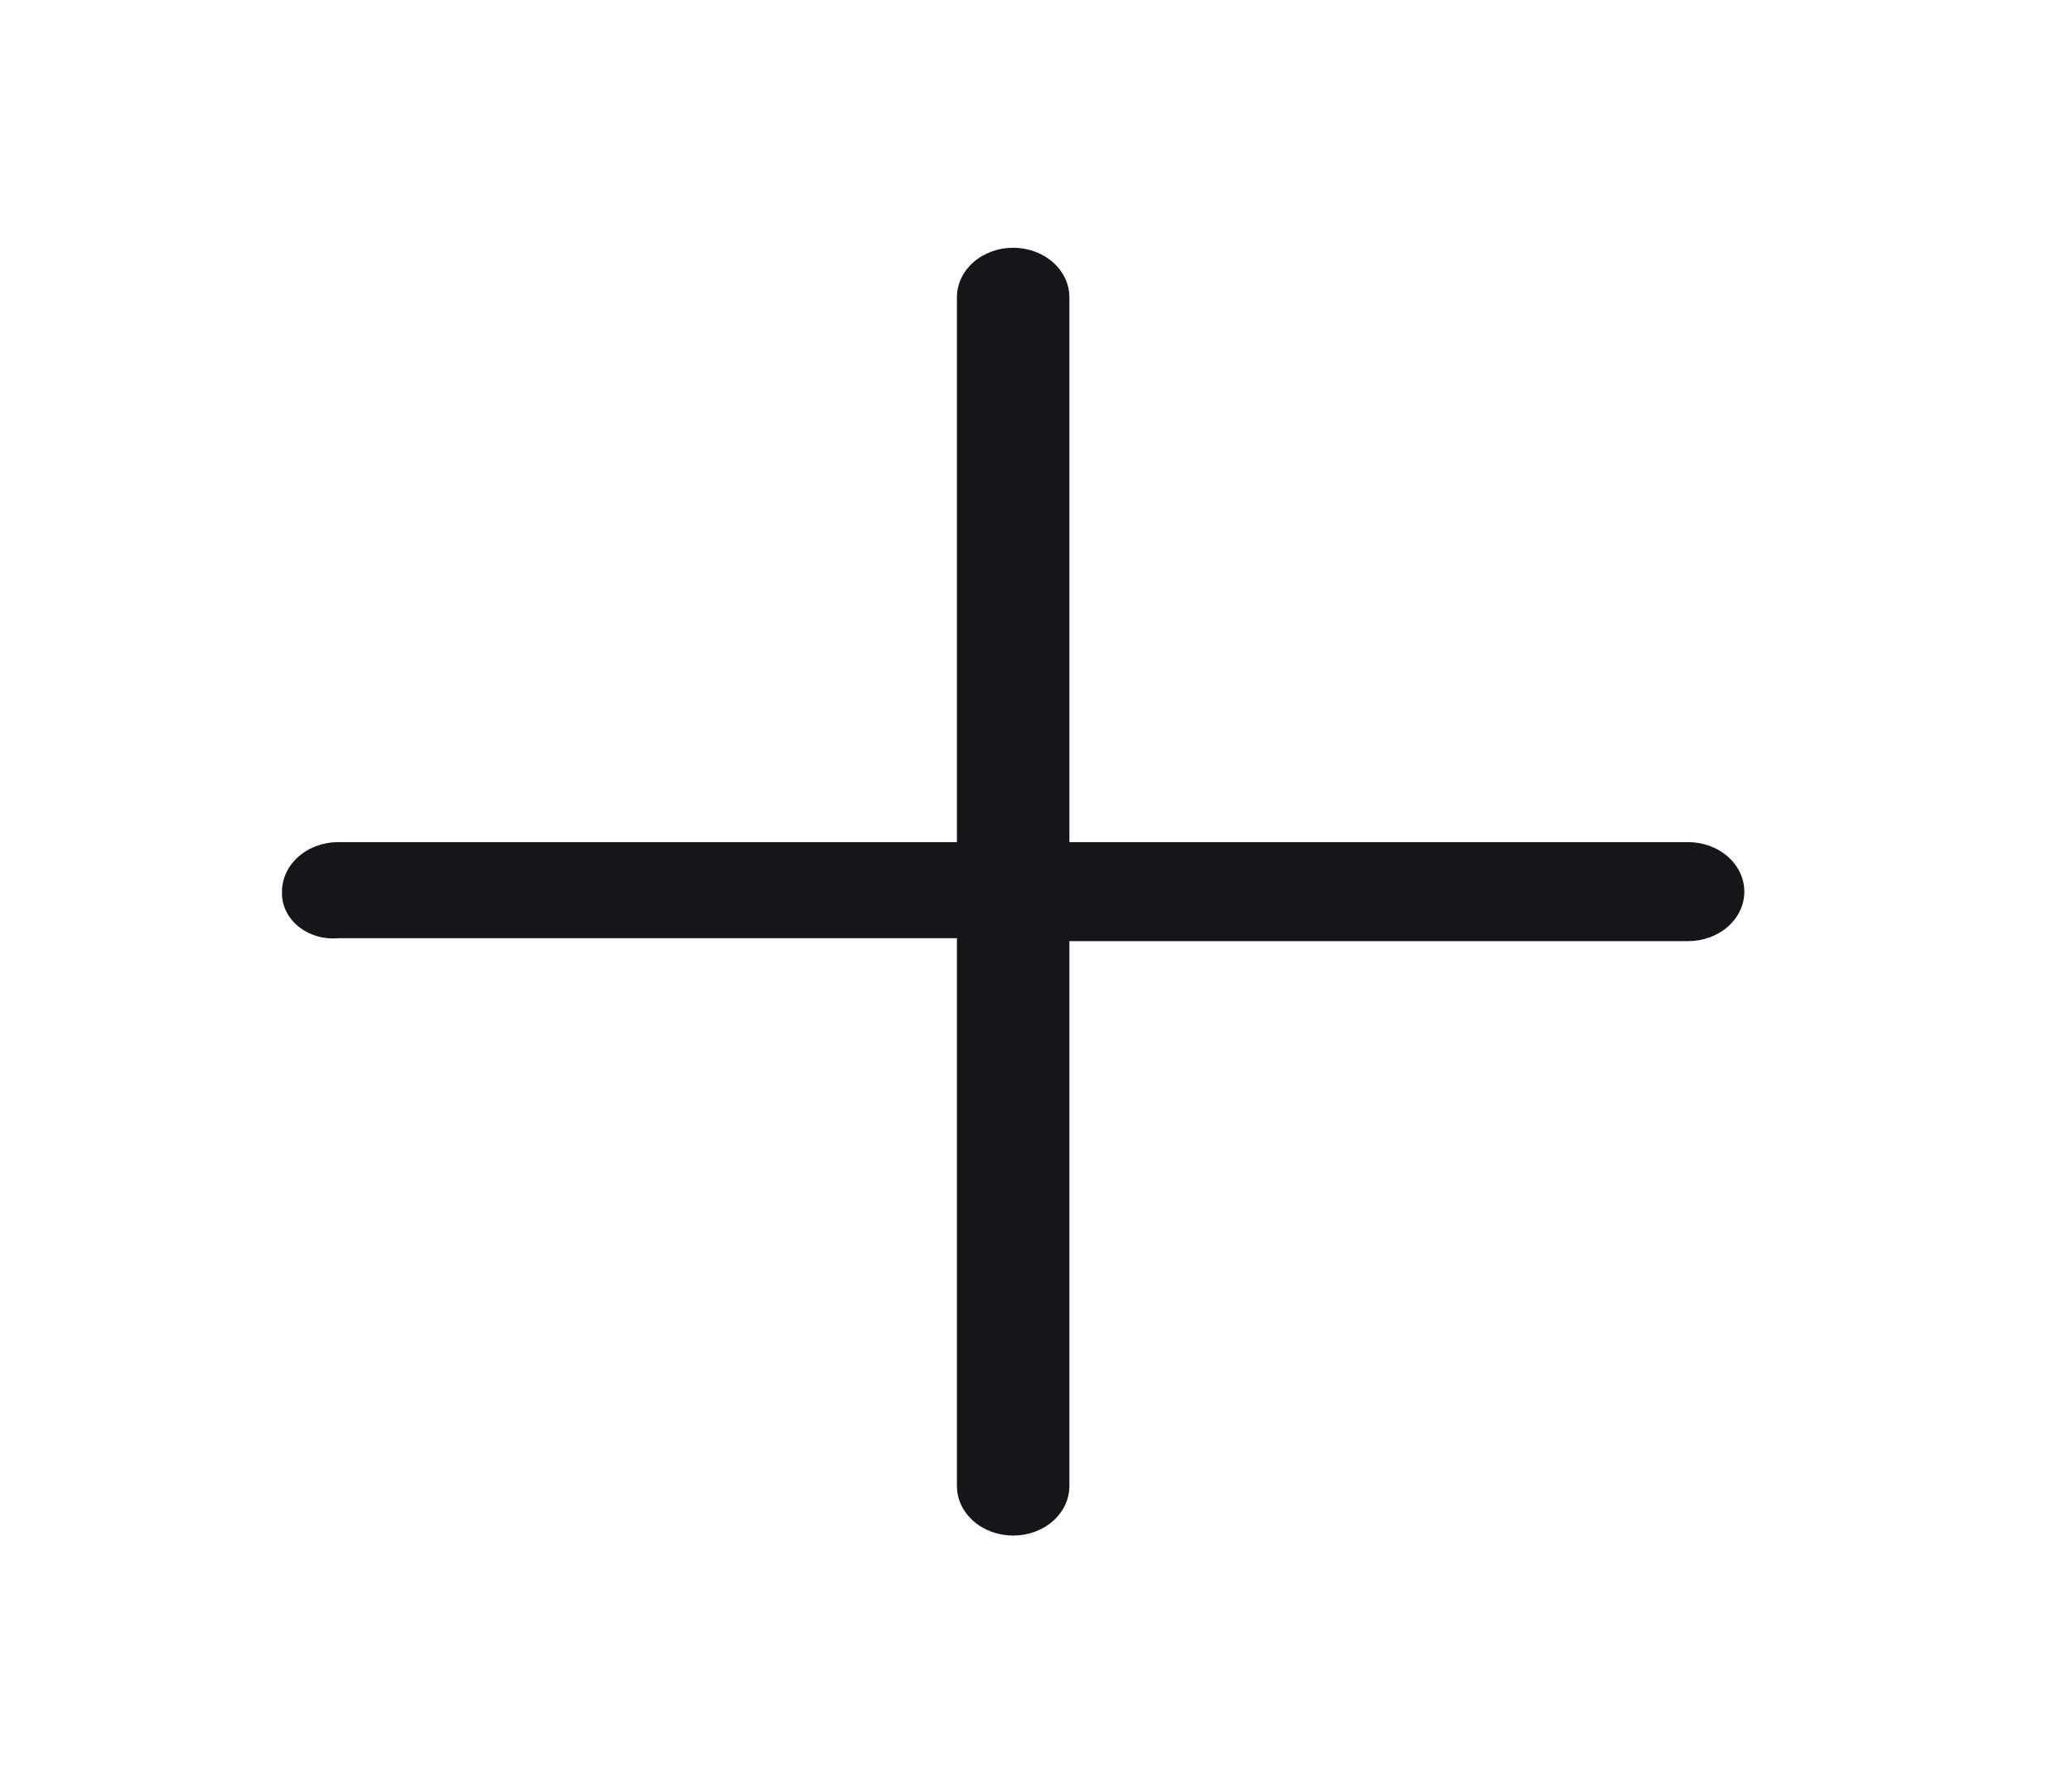 <svg width="43" height="37" viewBox="0 0 43 37" fill="none" xmlns="http://www.w3.org/2000/svg">
<g clip-path="url(#clip0_1446_572)">
<path d="M35.033 17.474H22.193V6.168C22.193 5.896 22.07 5.634 21.851 5.442C21.633 5.249 21.336 5.141 21.026 5.141C20.716 5.141 20.42 5.249 20.201 5.442C19.982 5.634 19.859 5.896 19.859 6.168V17.474H7.02C6.71 17.474 6.413 17.582 6.194 17.775C5.975 17.968 5.852 18.229 5.852 18.502C5.847 18.635 5.873 18.768 5.931 18.892C5.989 19.016 6.076 19.127 6.186 19.219C6.297 19.31 6.428 19.38 6.572 19.423C6.716 19.466 6.868 19.481 7.02 19.468H19.859V30.835C19.859 31.108 19.982 31.369 20.201 31.562C20.42 31.755 20.716 31.863 21.026 31.863C21.336 31.863 21.633 31.755 21.851 31.562C22.07 31.369 22.193 31.108 22.193 30.835V19.529H35.033C35.342 19.529 35.639 19.421 35.858 19.229C36.077 19.036 36.2 18.774 36.2 18.502C36.2 18.229 36.077 17.968 35.858 17.775C35.639 17.582 35.342 17.474 35.033 17.474Z" fill="#16161A"/>
</g>
<defs>
<clipPath id="clip0_1446_572">
<rect width="42.02" height="37" fill="white" transform="translate(0.017)"/>
</clipPath>
</defs>
</svg>
